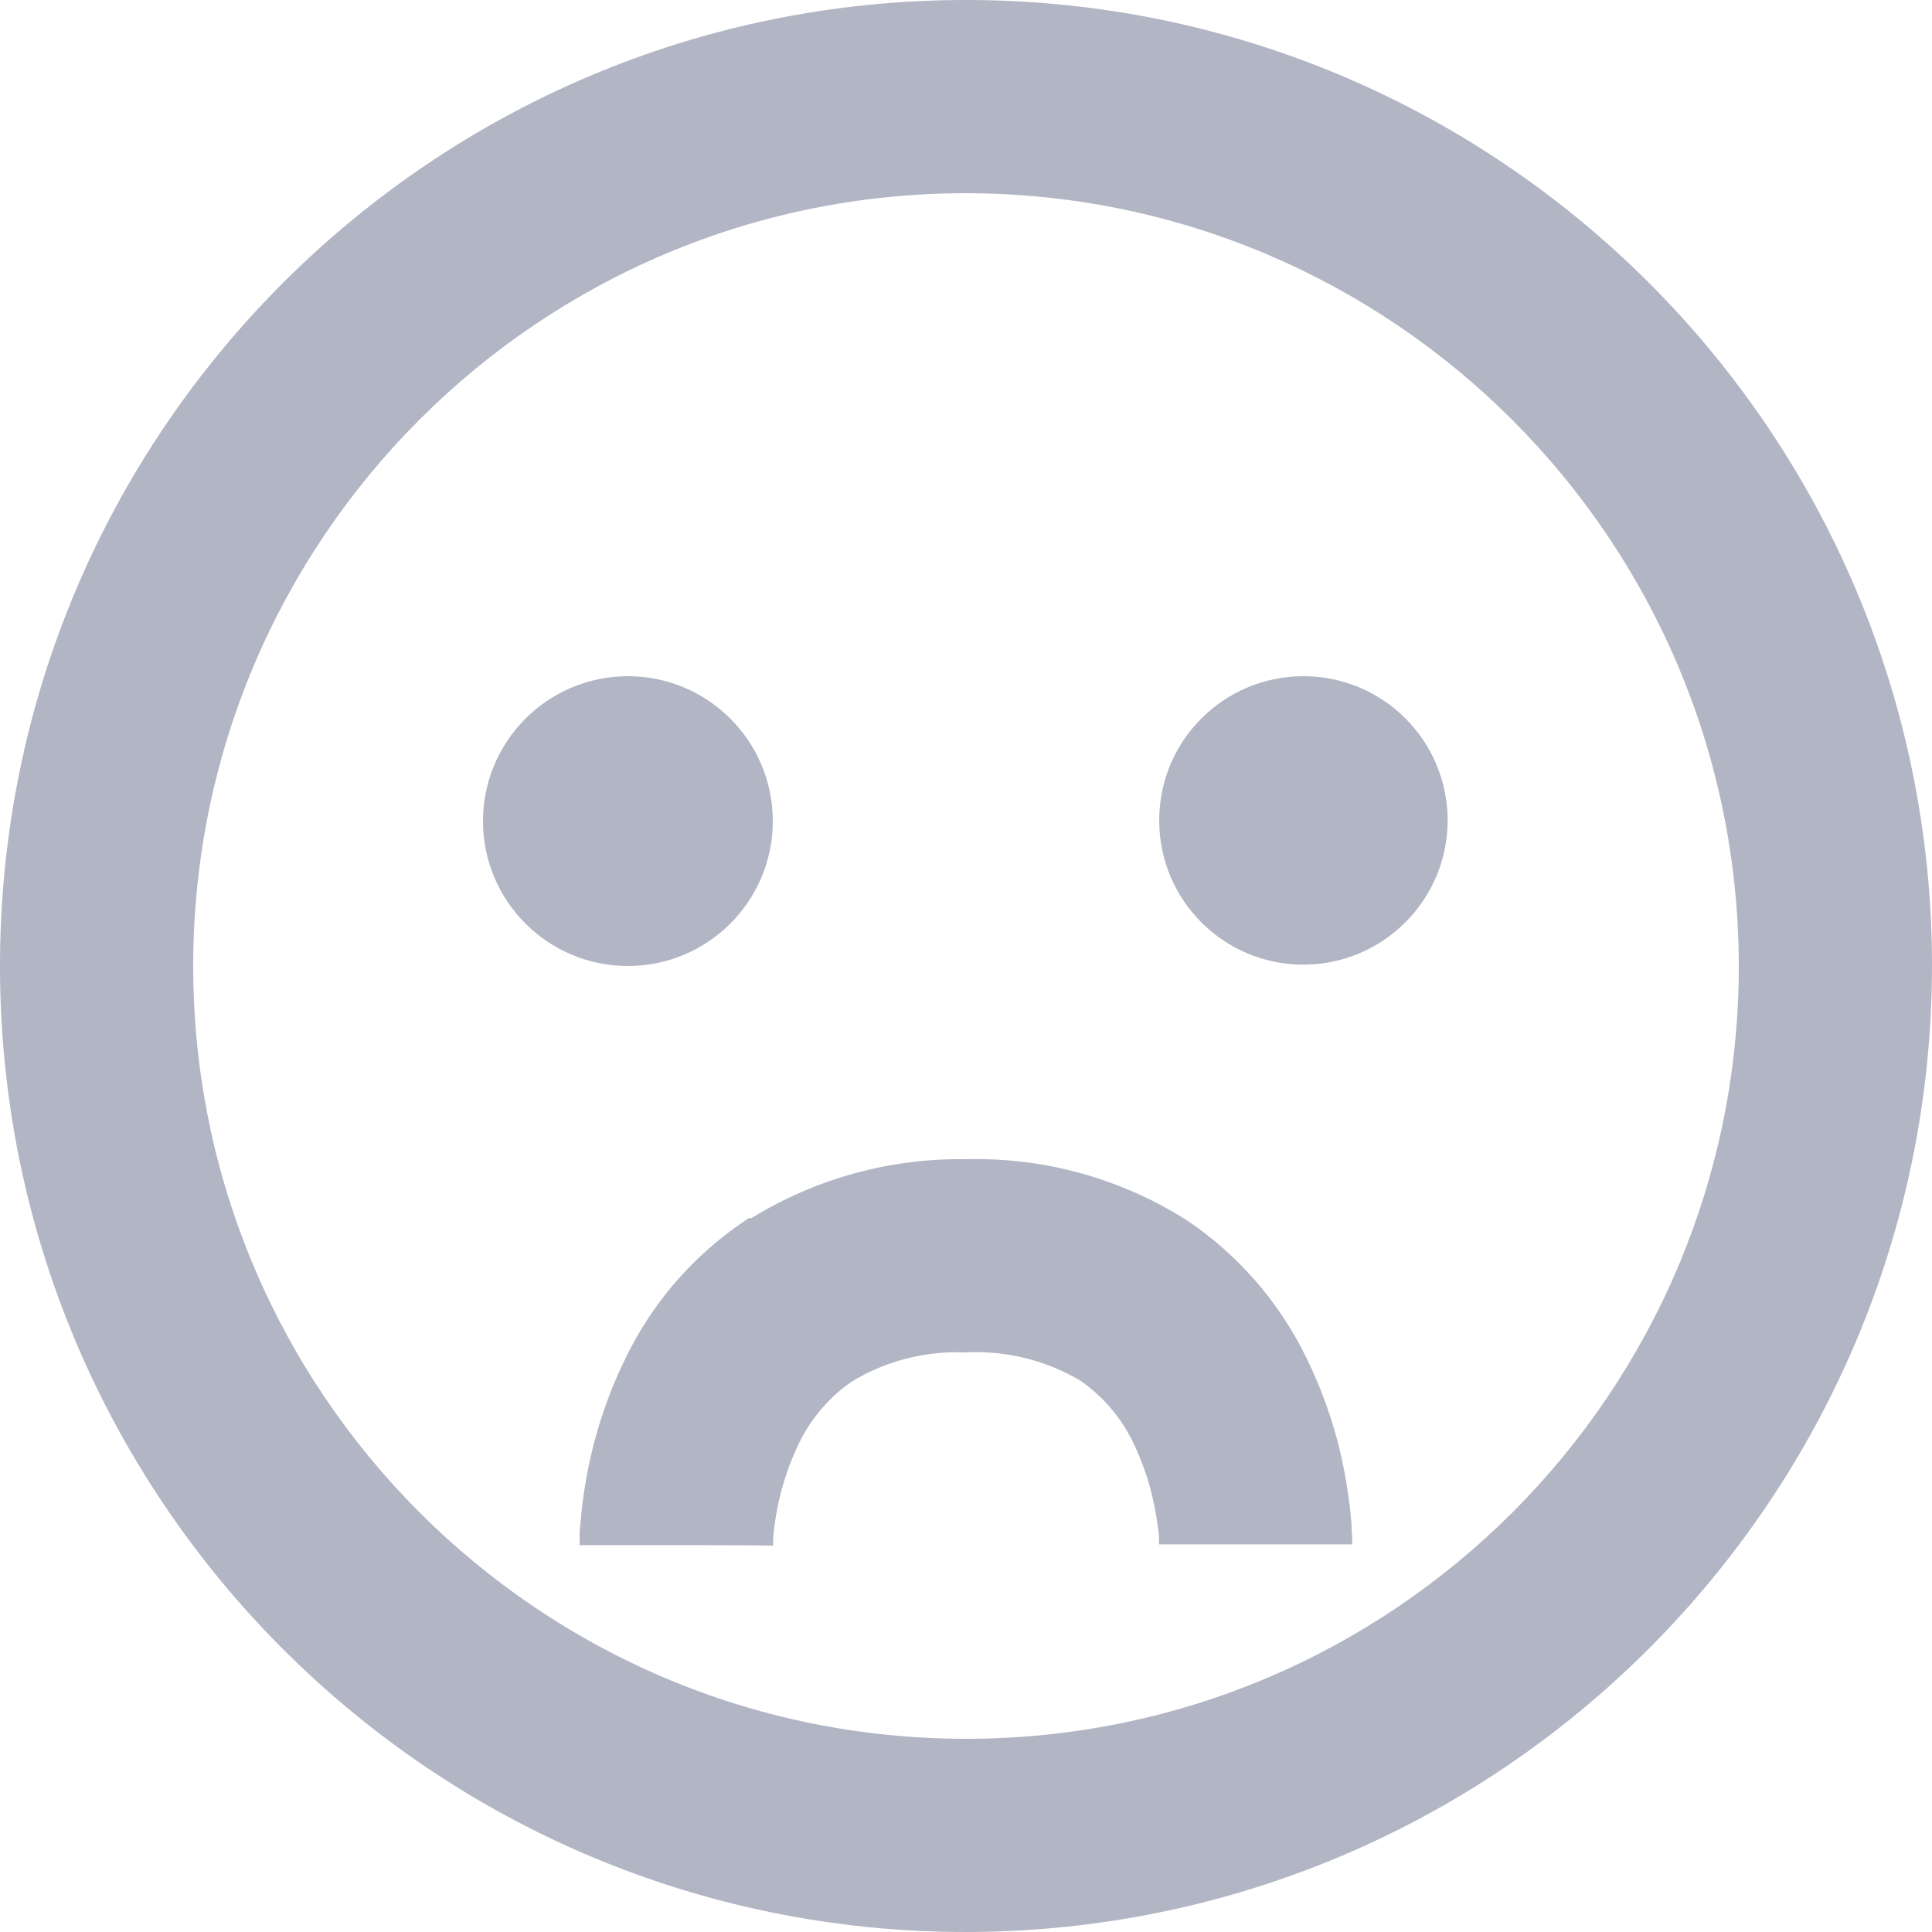 <svg width="20" height="20" viewBox="0 0 20 20" fill="none" xmlns="http://www.w3.org/2000/svg">
<path d="M10 20C4.477 20 0 15.523 0 10C0 4.477 4.477 0 10 0C15.523 0 20 4.477 20 10C19.994 15.52 15.52 19.994 10 20ZM10 2C5.582 2 2 5.582 2 10C2 14.418 5.582 18 10 18C14.418 18 18 14.418 18 10C17.995 5.584 14.416 2.005 10 2ZM8 16C7.986 16 7.86 15.995 7 15.995H6V15.971C6 15.96 6 15.946 6 15.929C6 15.896 6 15.851 6.007 15.796C6.018 15.647 6.035 15.505 6.059 15.364C6.134 14.909 6.275 14.467 6.479 14.053C6.757 13.481 7.181 12.993 7.709 12.639L7.723 12.63L7.739 12.618L7.754 12.61H7.76H7.767H7.772H7.779L7.79 12.603C8.455 12.197 9.221 11.988 10 12C10.81 11.979 11.607 12.2 12.29 12.635C12.817 12.99 13.241 13.478 13.52 14.049C13.724 14.463 13.866 14.905 13.939 15.36C13.971 15.548 13.985 15.699 13.991 15.792C13.991 15.836 13.997 15.88 13.998 15.925C13.998 15.942 13.998 15.956 13.998 15.967V15.987C13.998 15.987 13.958 15.987 12.998 15.987C12.092 15.987 11.998 15.987 11.998 15.987C11.998 15.987 11.998 15.958 11.998 15.928C11.998 15.873 11.985 15.788 11.967 15.682C11.925 15.423 11.846 15.171 11.731 14.935C11.607 14.675 11.417 14.453 11.18 14.29C10.824 14.08 10.413 13.979 10 14C9.586 13.982 9.175 14.086 8.82 14.3C8.583 14.463 8.393 14.686 8.269 14.945C8.155 15.181 8.075 15.433 8.033 15.692C8.019 15.773 8.009 15.855 8.003 15.938C8.003 15.966 8.003 15.986 8.003 15.996H8V16ZM6.5 10C5.672 10 5 9.328 5 8.5C5 7.672 5.672 7 6.5 7C7.328 7 8 7.672 8 8.5C8 9.328 7.328 10 6.5 10ZM13.493 9.986C12.668 9.986 12 9.318 12 8.493C12 7.668 12.668 7 13.493 7C14.318 7 14.986 7.668 14.986 8.493C14.985 9.317 14.317 9.985 13.493 9.986Z" fill="#B1B5C4"/>
</svg>
